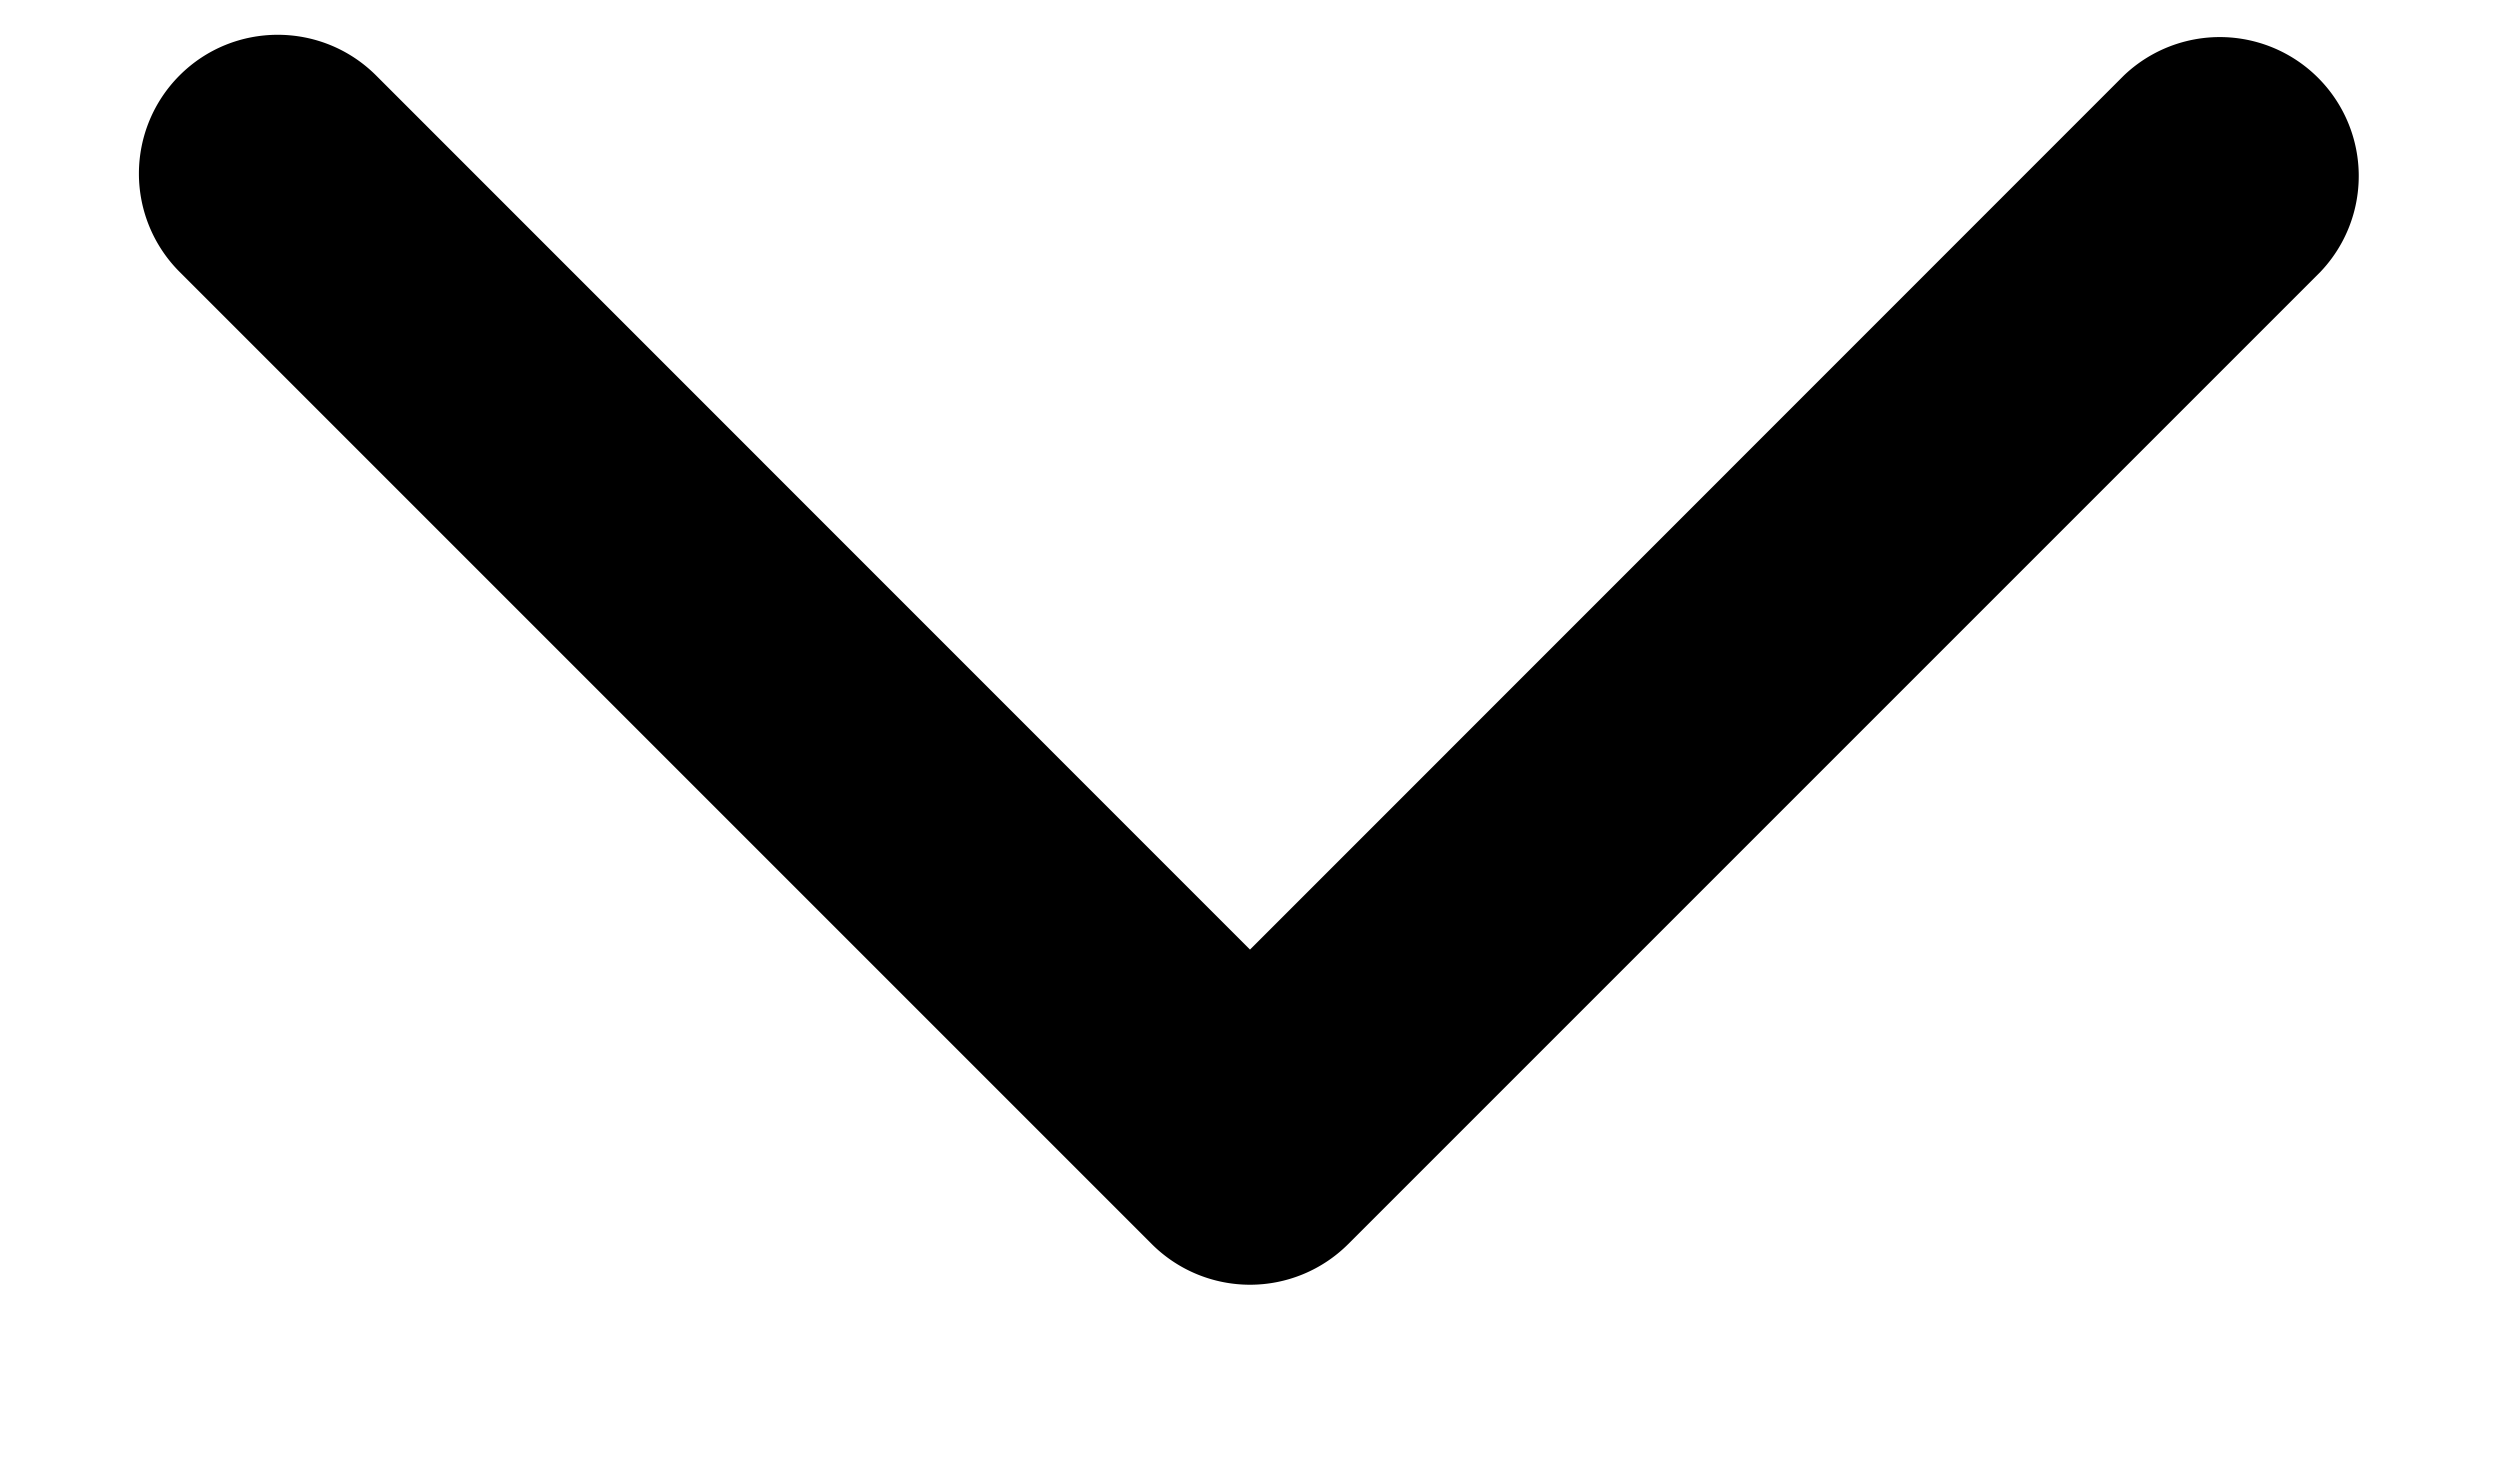 <svg width="12" height="7" fill="none" xmlns="http://www.w3.org/2000/svg"><path fill-rule="evenodd" clip-rule="evenodd" d="M.862.362c.26-.26.682-.26.943 0L6 4.558 10.195.362a.667.667 0 01.943.943L6.471 5.972a.667.667 0 01-.942 0L.862 1.305a.667.667 0 010-.943z" fill="#000"/></svg>
